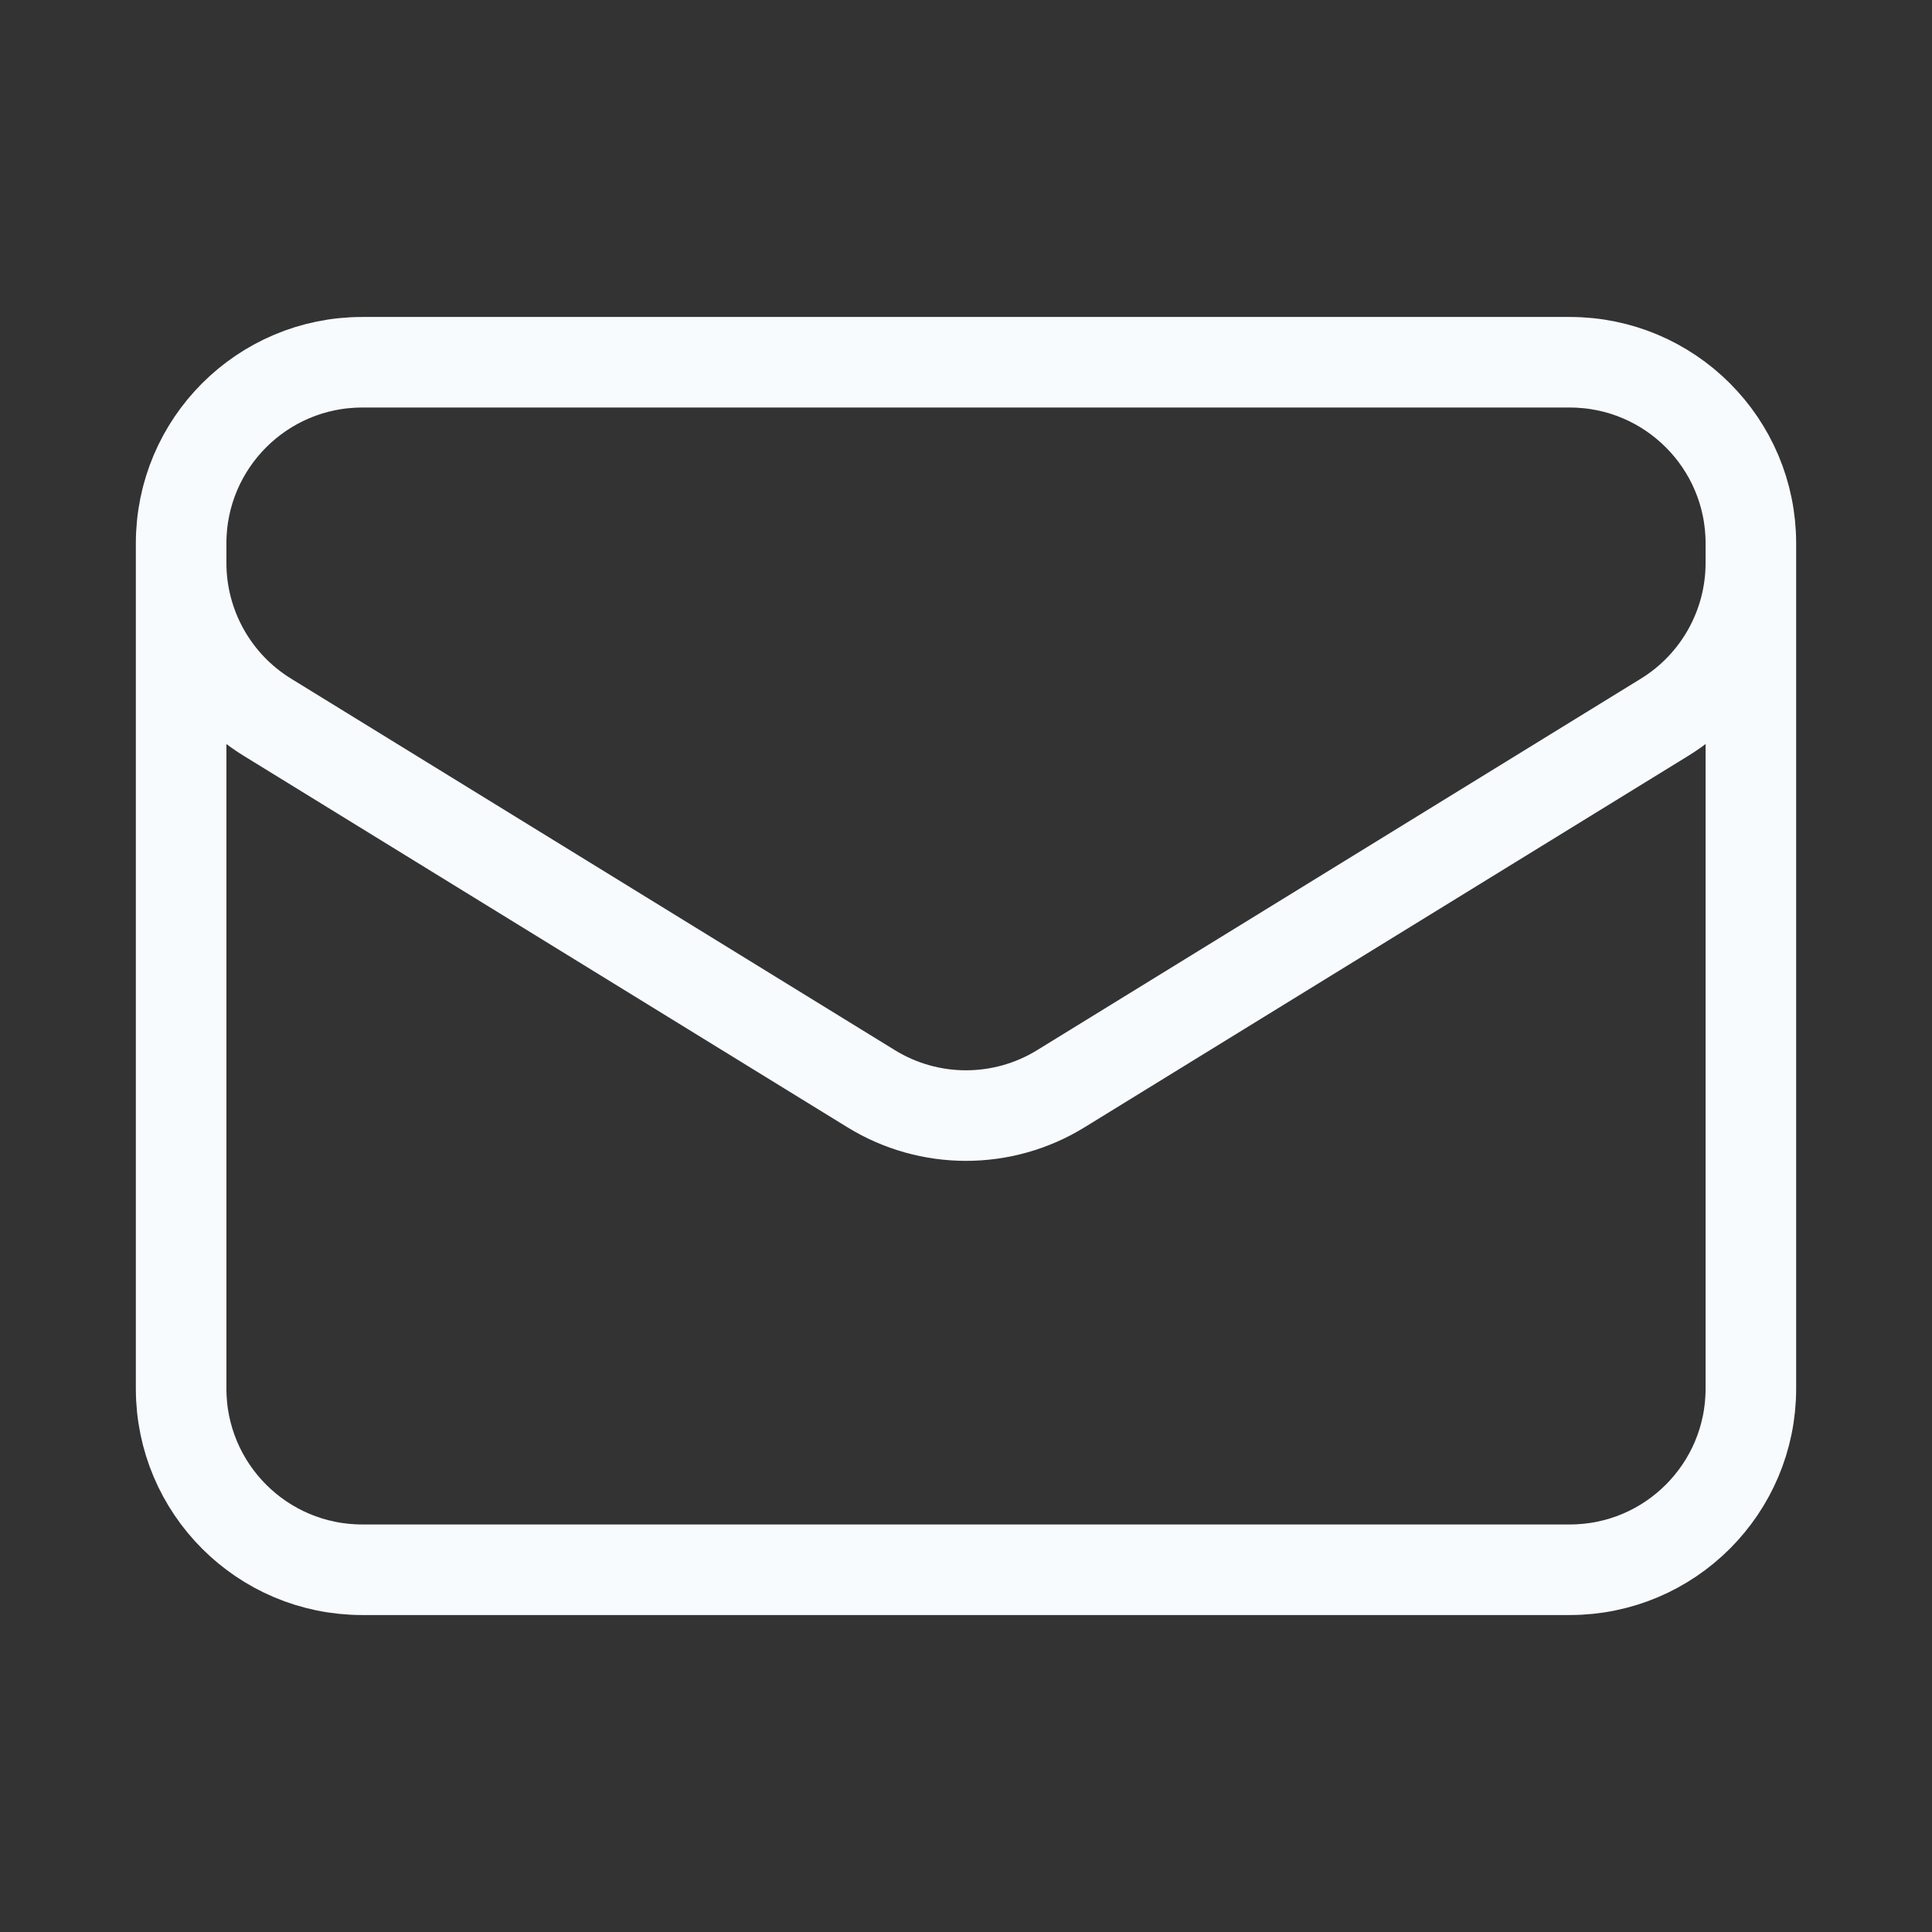 <svg width="32" height="32" viewBox="0 0 32 32" fill="none" xmlns="http://www.w3.org/2000/svg">
<rect x="0" y="0" width="32" height="32" fill="#333333" stroke="none"/>
<path d="M29 9V23C29 24.657 27.657 26 26 26H6C4.343 26 3 24.657 3 23V9M29 9C29 7.343 27.657 6 26 6H6C4.343 6 3 7.343 3 9M29 9V9.324C29 10.365 28.459 11.333 27.572 11.879L17.572 18.032C16.608 18.626 15.392 18.626 14.428 18.032L4.428 11.879C3.54 11.333 3 10.365 3 9.324V9" stroke="#F7FBFE" stroke-width="1.5" stroke-linecap="round" stroke-linejoin="round"/>
</svg>
